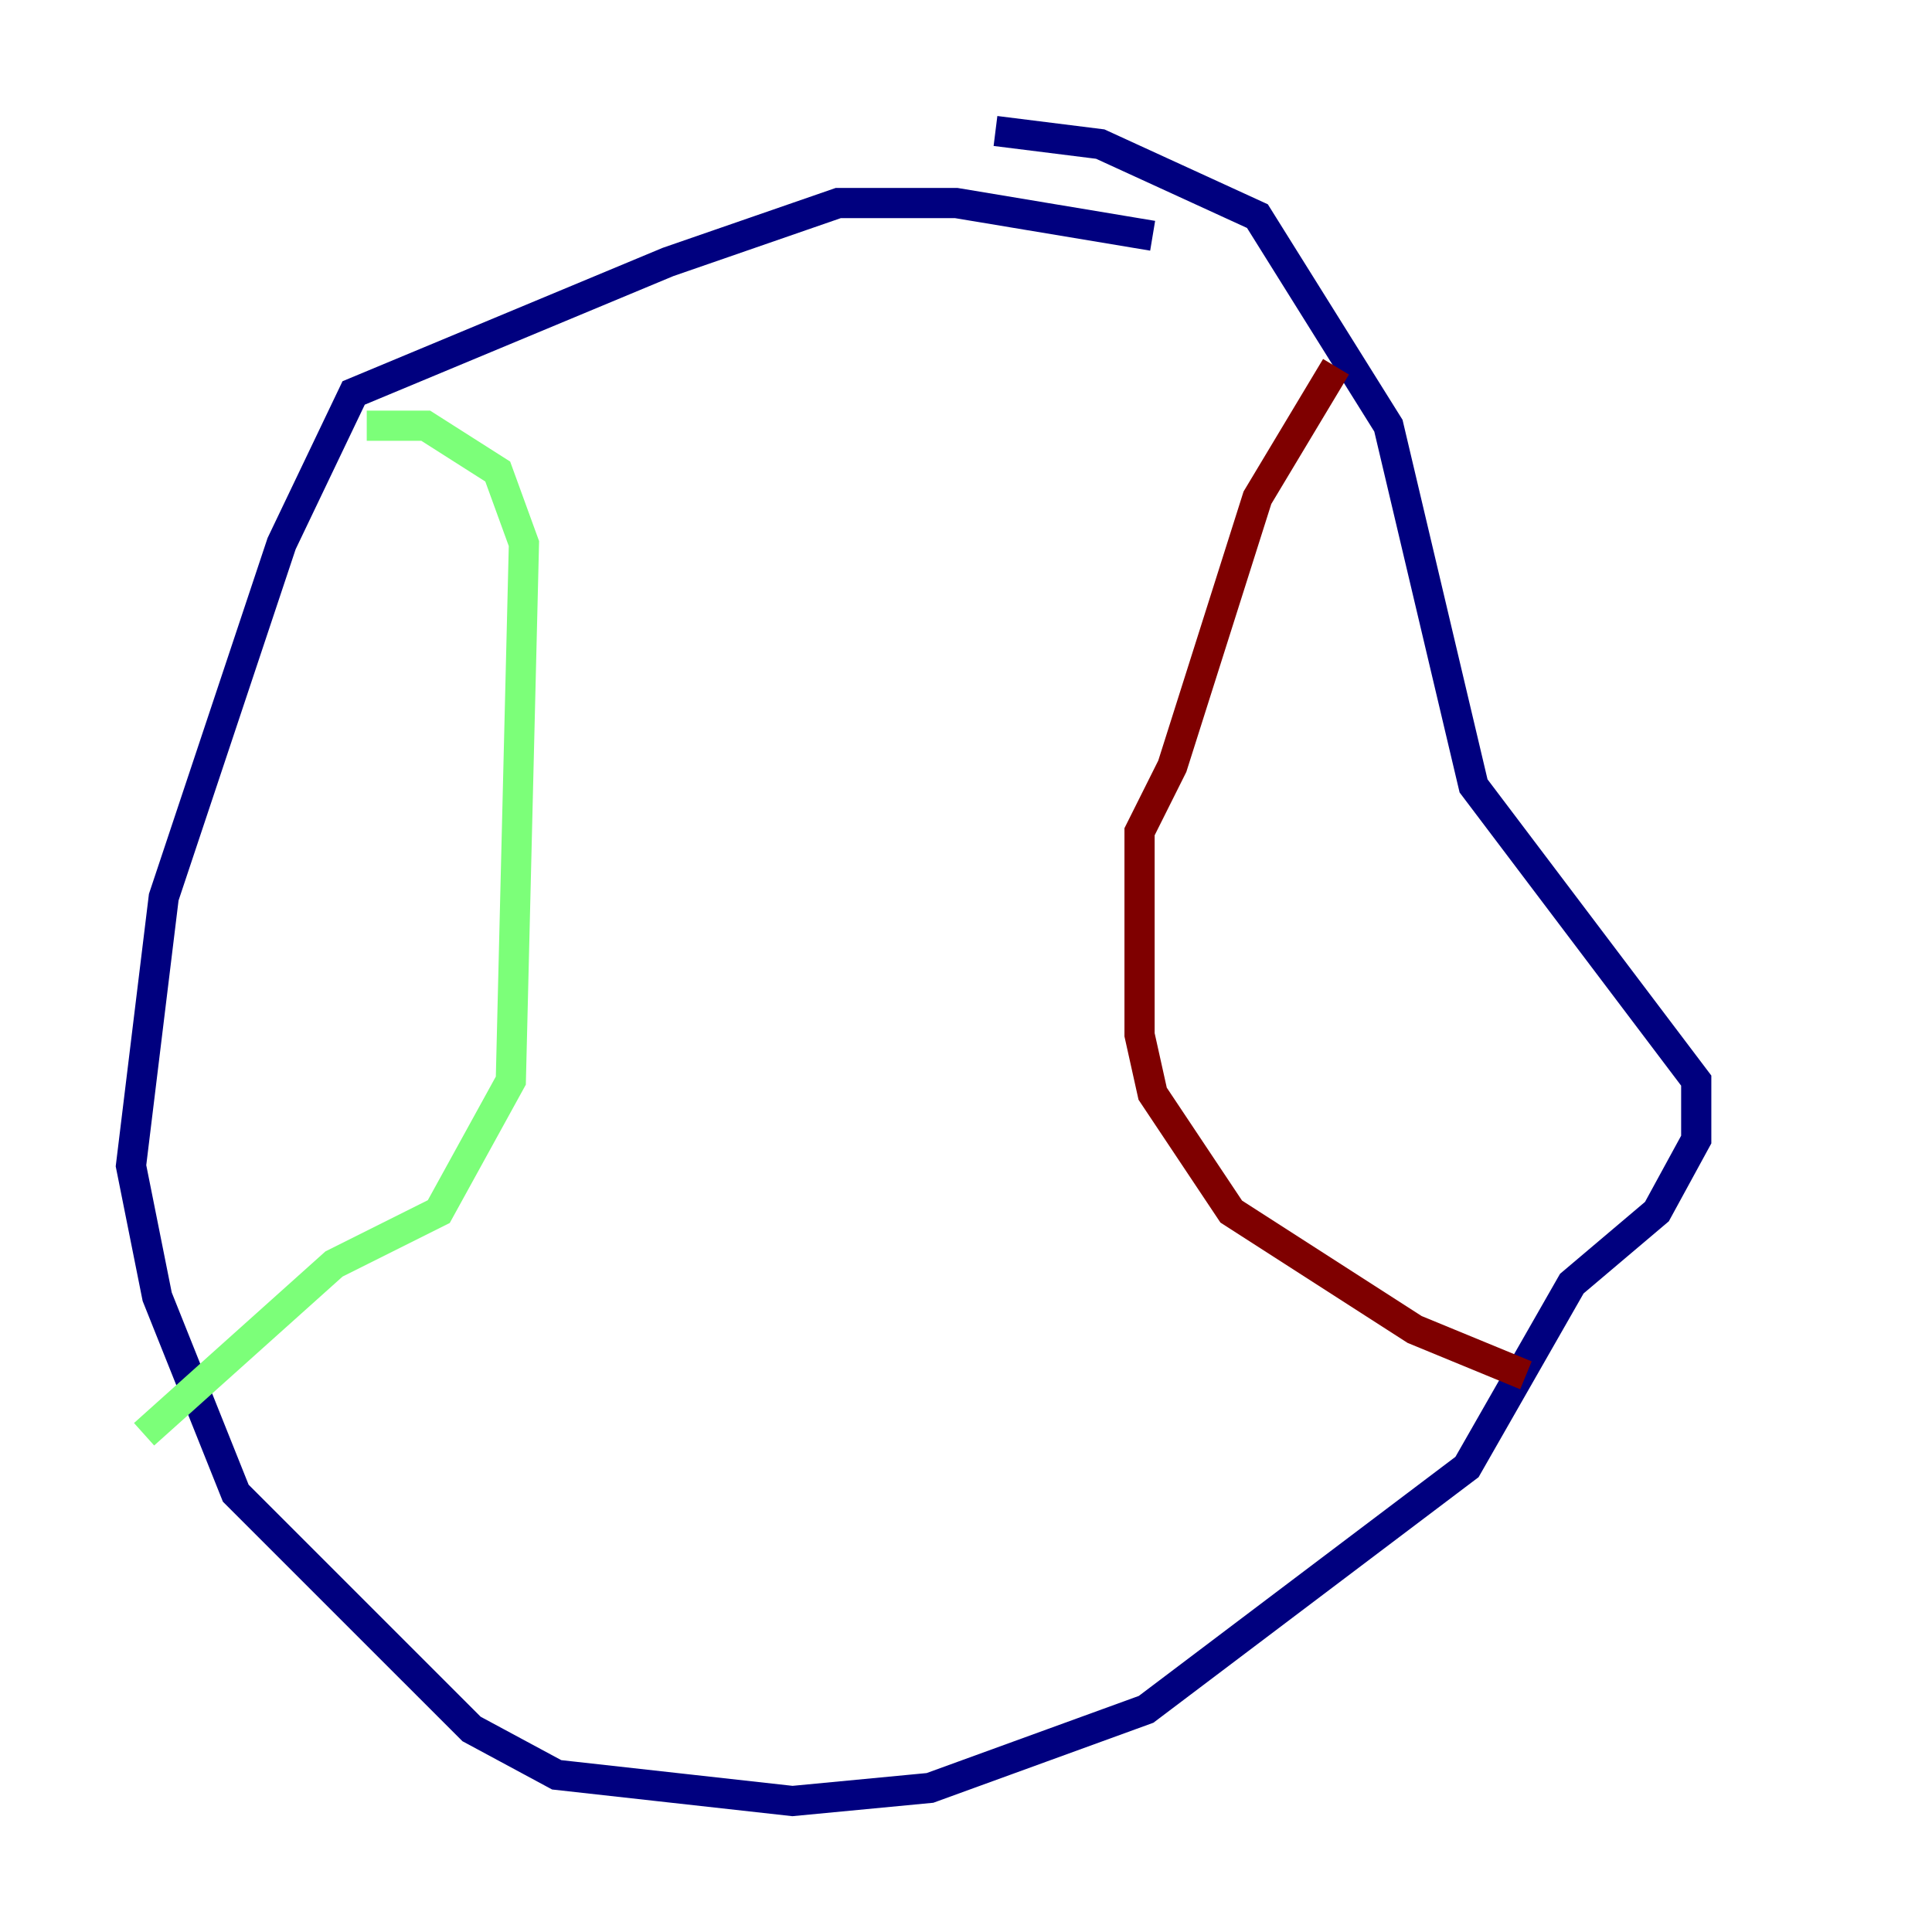 <?xml version="1.0" encoding="utf-8" ?>
<svg baseProfile="tiny" height="128" version="1.2" viewBox="0,0,128,128" width="128" xmlns="http://www.w3.org/2000/svg" xmlns:ev="http://www.w3.org/2001/xml-events" xmlns:xlink="http://www.w3.org/1999/xlink"><defs /><polyline fill="none" points="76.366,15.62 63.349,13.451 55.539,13.451 44.258,17.356 23.43,26.034 18.658,36.014 10.848,59.444 8.678,77.234 10.414,85.912 15.62,98.929 31.241,114.549 36.881,117.586 52.502,119.322 61.614,118.454 75.932,113.248 97.193,97.193 104.136,85.044 109.776,80.271 112.38,75.498 112.38,71.593 97.627,52.068 91.986,28.203 83.308,14.319 72.895,9.546 65.953,8.678" stroke="#00007f" stroke-width="2" /><polyline fill="none" points="24.298,28.203 28.203,28.203 32.976,31.241 34.712,36.014 33.844,71.593 29.071,80.271 22.129,83.742 9.546,95.024" stroke="#7cff79" stroke-width="2" /><polyline fill="none" points="88.515,24.298 83.308,32.976 77.668,50.766 75.498,55.105 75.498,68.556 76.366,72.461 81.573,80.271 93.722,88.081 101.098,91.119" stroke="#7f0000" stroke-width="2" /></svg>
